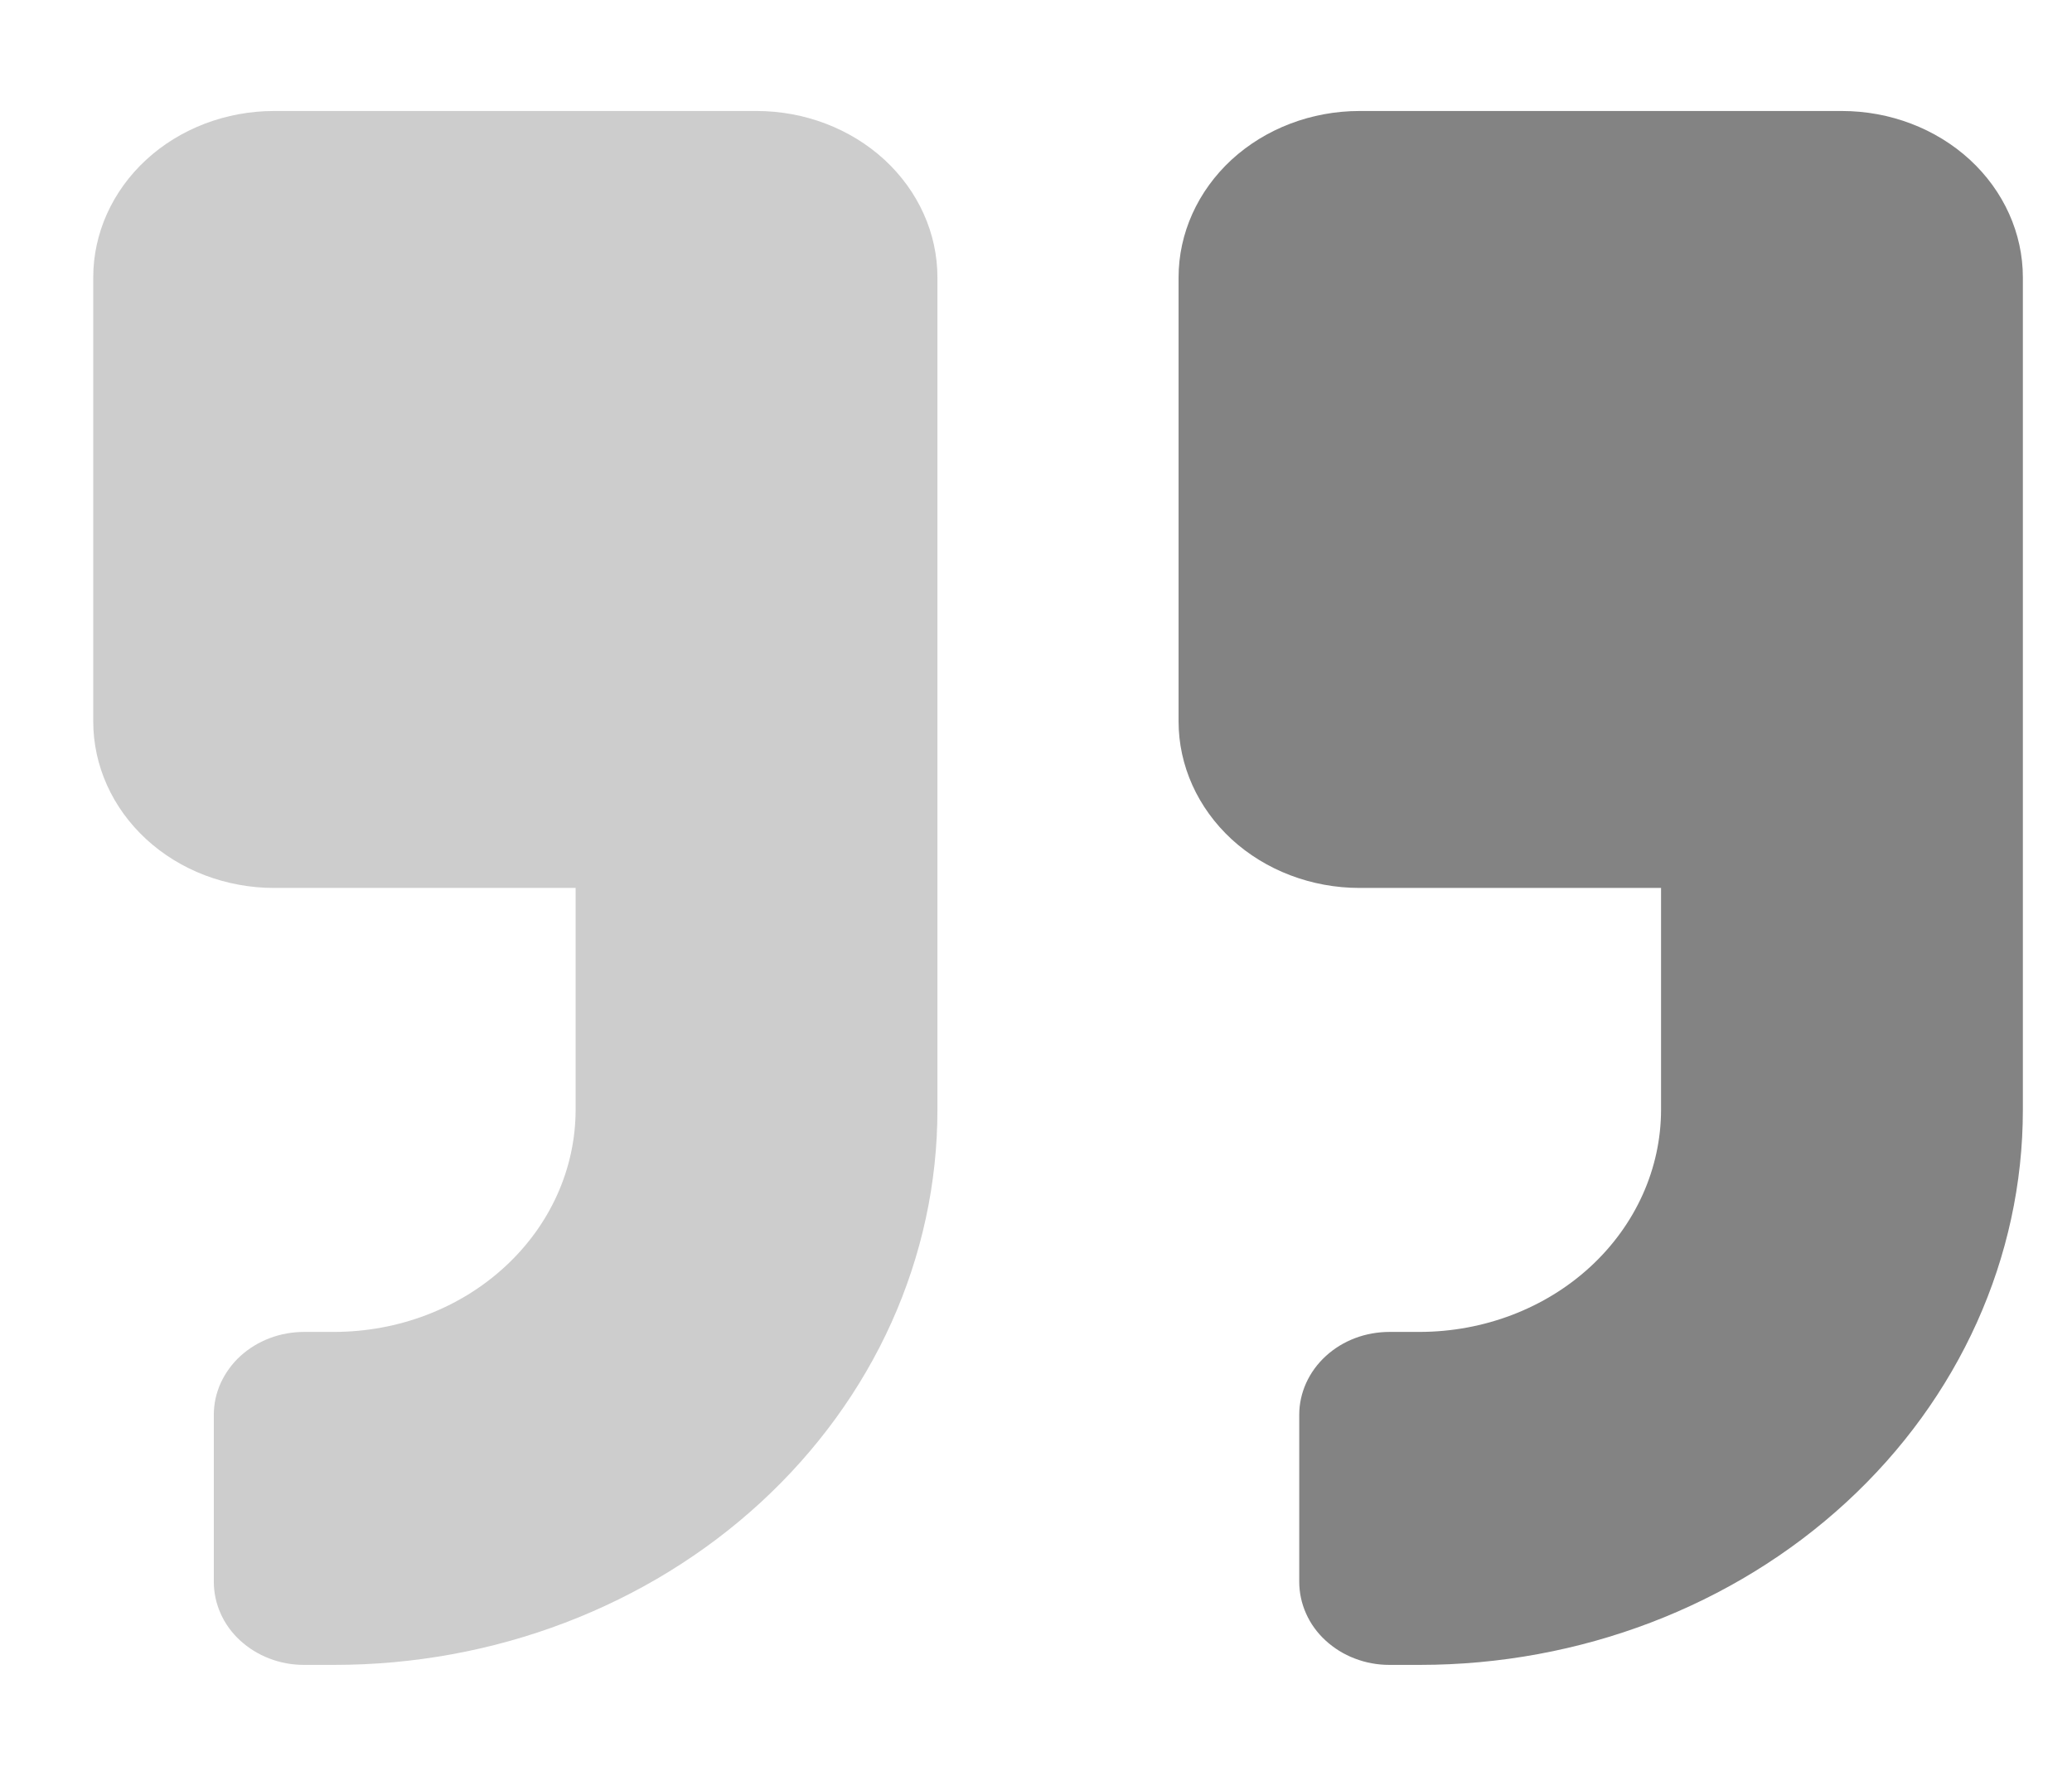 <svg width="21" height="18" viewBox="0 0 21 18" fill="none" xmlns="http://www.w3.org/2000/svg">
<g clip-path="url(#clip0)">
<path opacity="0.4" d="M7.667 1.125H2.778C2.292 1.125 1.825 1.303 1.482 1.619C1.138 1.936 0.945 2.365 0.945 2.812L0.945 7.312C0.945 7.76 1.138 8.189 1.482 8.506C1.825 8.822 2.292 9 2.778 9H5.834V11.25C5.833 11.847 5.576 12.418 5.117 12.84C4.659 13.262 4.037 13.499 3.389 13.5H3.084C2.964 13.5 2.845 13.521 2.734 13.563C2.623 13.605 2.522 13.667 2.436 13.745C2.351 13.823 2.284 13.916 2.237 14.018C2.191 14.12 2.167 14.229 2.167 14.339V16.031C2.167 16.142 2.19 16.251 2.236 16.354C2.281 16.456 2.348 16.549 2.433 16.627C2.518 16.705 2.619 16.768 2.729 16.81C2.84 16.853 2.959 16.875 3.079 16.875H3.389C4.192 16.875 4.987 16.73 5.728 16.447C6.47 16.164 7.143 15.75 7.711 15.227C8.278 14.705 8.729 14.085 9.036 13.403C9.343 12.72 9.501 11.989 9.501 11.25V2.812C9.501 2.365 9.308 1.936 8.964 1.619C8.62 1.303 8.154 1.125 7.667 1.125Z" fill="#838383"/>
<path d="M18.668 1.125H13.779C13.293 1.125 12.826 1.303 12.482 1.619C12.139 1.936 11.945 2.365 11.945 2.812V7.312C11.945 7.76 12.139 8.189 12.482 8.506C12.826 8.822 13.293 9 13.779 9H16.835V11.25C16.834 11.847 16.576 12.418 16.118 12.84C15.66 13.262 15.038 13.499 14.39 13.5H14.085C13.964 13.5 13.845 13.521 13.734 13.563C13.623 13.605 13.522 13.667 13.437 13.745C13.352 13.823 13.284 13.916 13.238 14.018C13.192 14.12 13.168 14.229 13.168 14.339V16.031C13.168 16.142 13.191 16.251 13.237 16.354C13.282 16.456 13.349 16.549 13.434 16.627C13.519 16.705 13.619 16.768 13.73 16.81C13.841 16.853 13.96 16.875 14.08 16.875H14.39C16.011 16.875 17.566 16.282 18.712 15.227C19.858 14.173 20.502 12.742 20.502 11.25V2.812C20.502 2.365 20.309 1.936 19.965 1.619C19.621 1.303 19.154 1.125 18.668 1.125Z" fill="#838383"/>
</g>
<defs>
<clipPath id="clip0">
<rect x="0.945" width="19.557" height="18" fill="white"/>
</clipPath>
</defs>
</svg>
